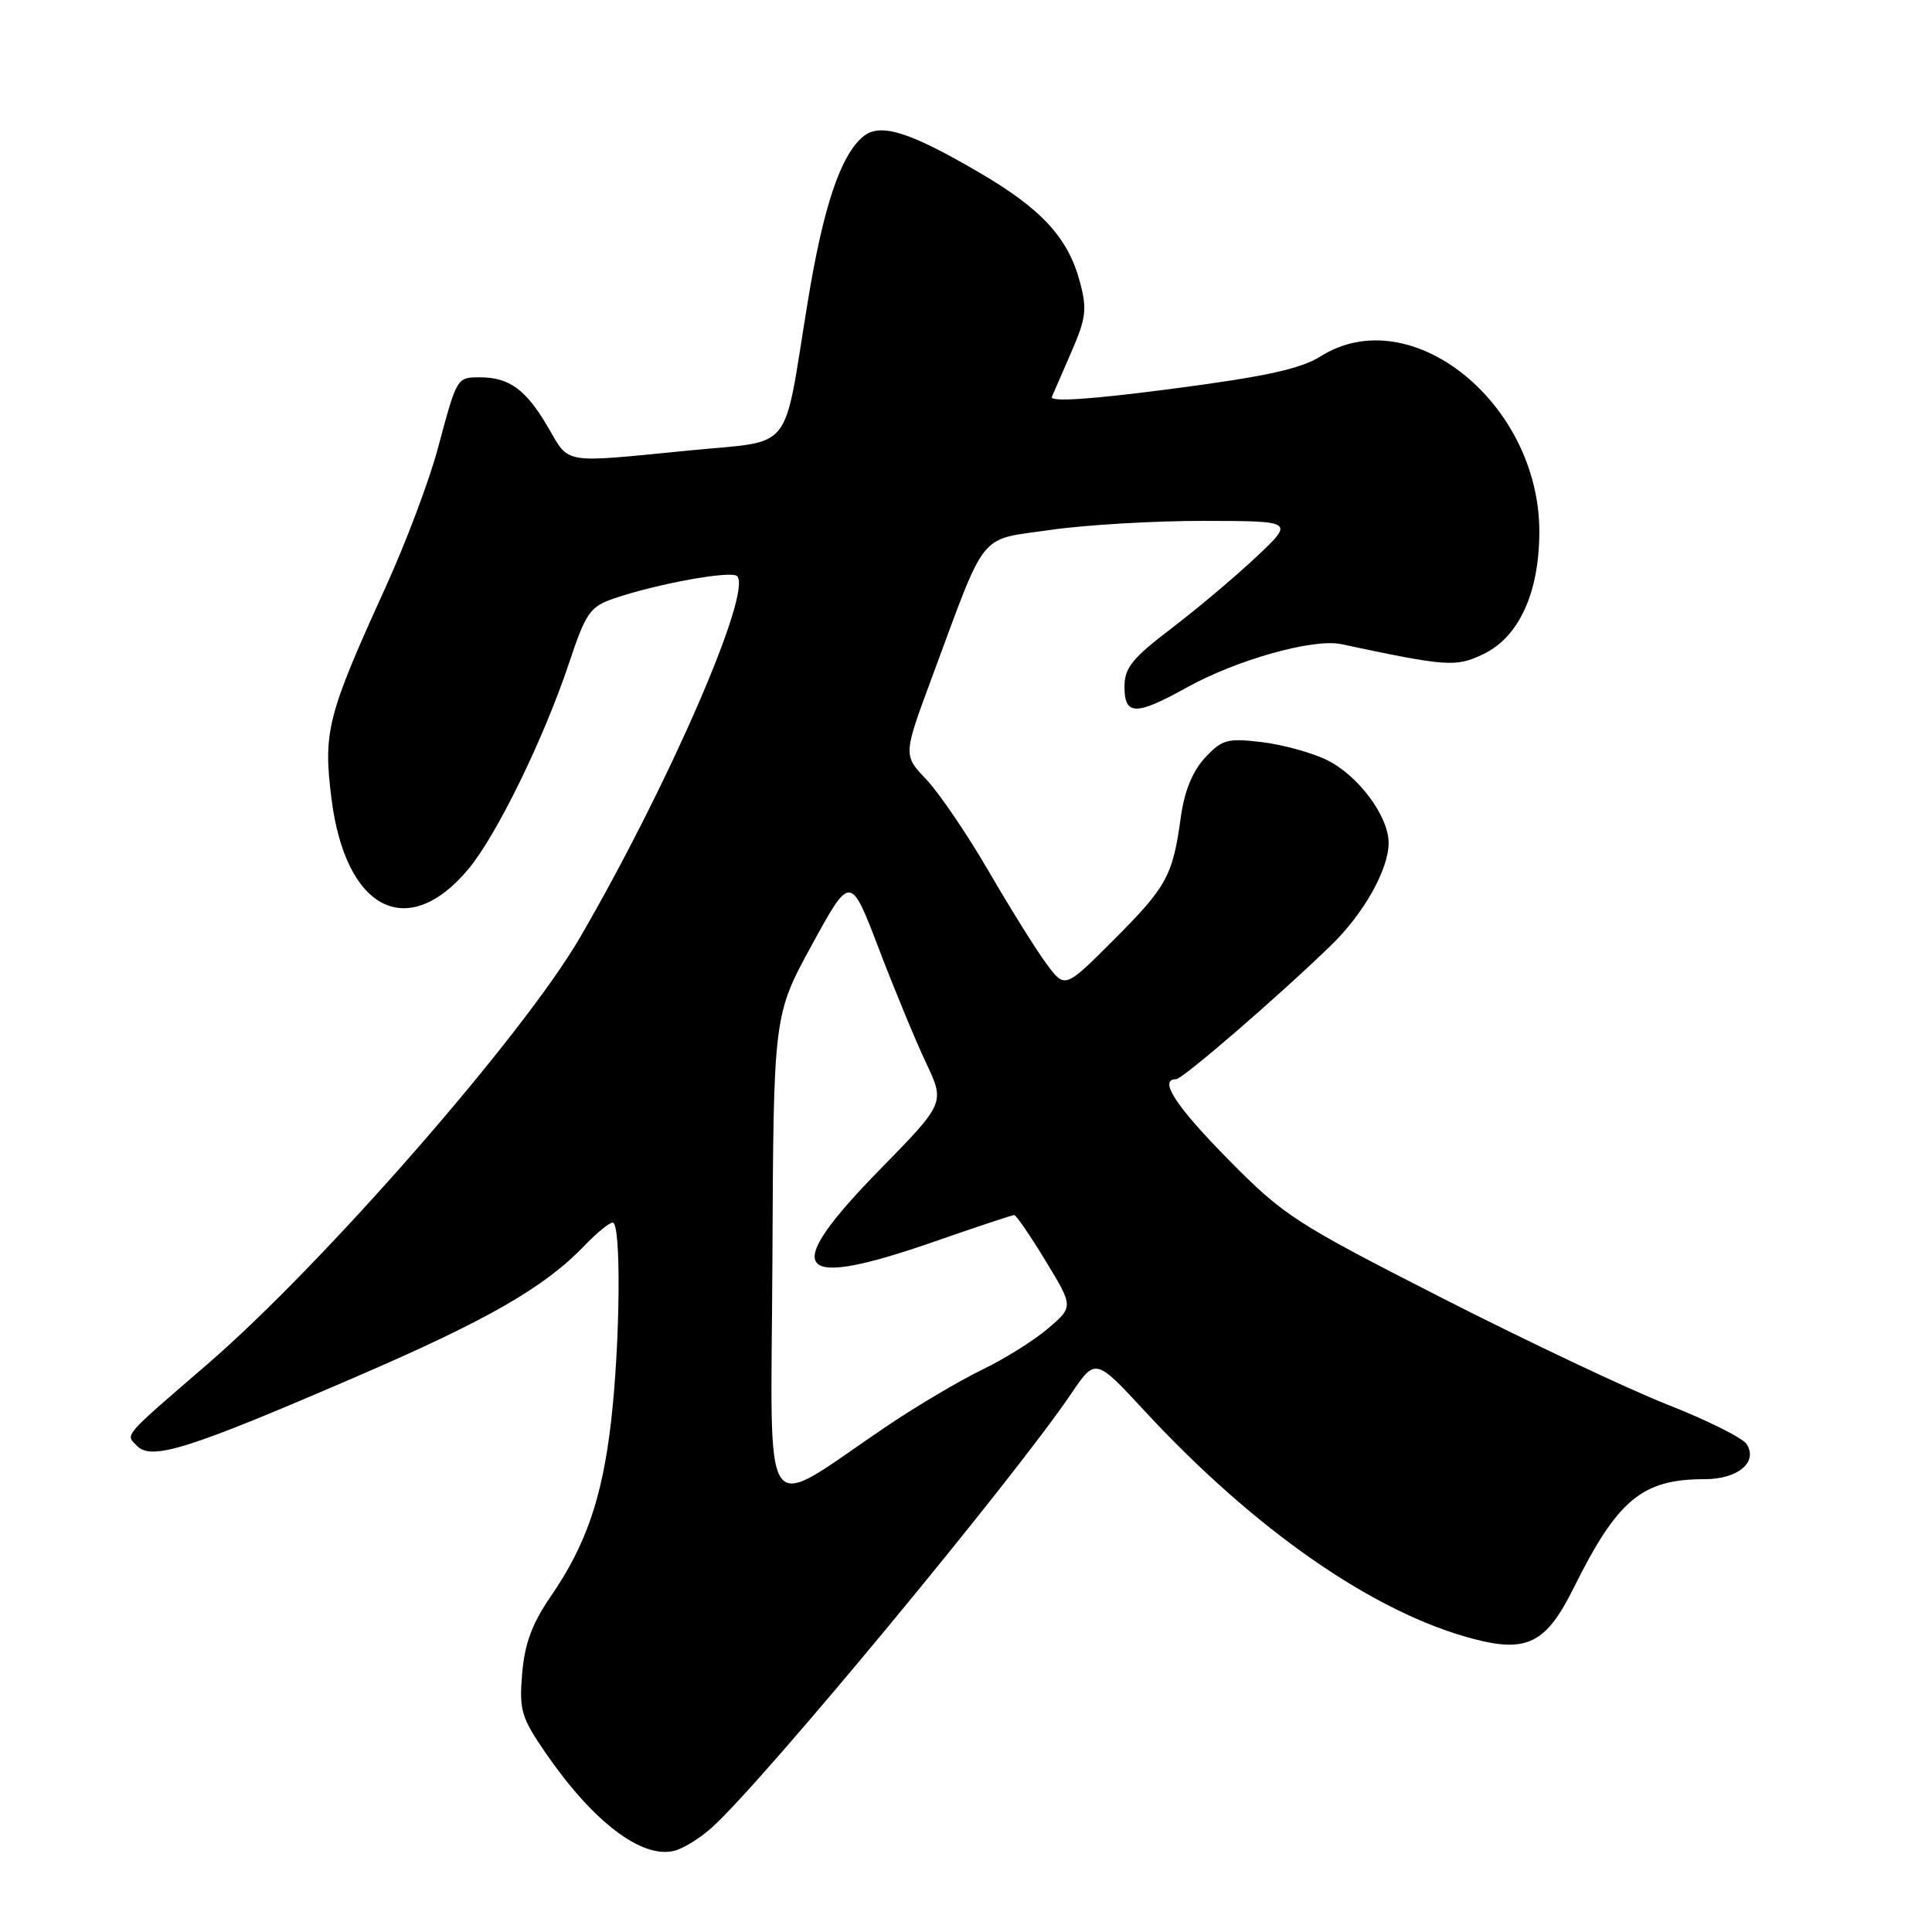 <?xml version="1.0" encoding="UTF-8" standalone="no"?>
<!DOCTYPE svg PUBLIC "-//W3C//DTD SVG 1.1//EN" "http://www.w3.org/Graphics/SVG/1.1/DTD/svg11.dtd" >
<svg xmlns="http://www.w3.org/2000/svg" xmlns:xlink="http://www.w3.org/1999/xlink" version="1.1" viewBox="0 0 256 256">
 <g >
 <path fill="currentColor"
d=" M 94.38 242.11 C 101.28 235.87 134.18 196.12 141.91 184.71 C 145.15 179.92 145.15 179.92 151.66 186.95 C 166.32 202.79 182.09 213.72 195.23 217.16 C 202.33 219.03 204.88 217.74 208.50 210.45 C 214.33 198.71 217.58 196.00 225.85 196.00 C 230.27 196.00 232.97 193.76 231.44 191.35 C 230.92 190.54 226.22 188.19 221.00 186.14 C 215.78 184.09 202.28 177.70 191.00 171.95 C 171.60 162.06 170.09 161.08 162.75 153.63 C 155.77 146.55 153.47 143.00 155.84 143.00 C 156.69 143.00 169.28 132.13 176.34 125.29 C 180.70 121.07 184.00 115.21 184.00 111.69 C 184.00 108.15 179.98 102.75 175.83 100.71 C 173.83 99.73 169.94 98.66 167.17 98.33 C 162.62 97.79 161.91 97.99 159.66 100.42 C 158.01 102.20 156.93 104.86 156.46 108.30 C 155.40 116.05 154.60 117.51 147.56 124.55 C 141.11 131.01 141.11 131.01 138.69 127.75 C 137.36 125.96 133.91 120.45 131.04 115.50 C 128.16 110.55 124.43 105.05 122.74 103.28 C 119.67 100.06 119.67 100.06 123.48 89.78 C 130.83 69.96 129.50 71.62 139.17 70.22 C 143.81 69.55 152.98 69.01 159.55 69.02 C 171.50 69.04 171.50 69.04 166.49 73.77 C 163.73 76.37 158.67 80.64 155.24 83.25 C 150.03 87.22 149.00 88.49 149.00 91.00 C 149.00 94.83 150.51 94.85 157.27 91.09 C 163.83 87.44 174.03 84.57 177.71 85.35 C 191.78 88.34 192.90 88.42 196.54 86.68 C 201.26 84.43 203.95 78.56 203.97 70.50 C 204.00 53.42 186.94 39.70 175.00 47.21 C 172.32 48.89 167.69 49.90 155.21 51.53 C 144.51 52.93 139.08 53.29 139.38 52.58 C 139.64 51.99 140.83 49.24 142.03 46.48 C 143.92 42.11 144.06 40.92 143.07 37.28 C 141.51 31.48 137.99 27.66 129.72 22.84 C 120.45 17.42 116.62 16.24 114.38 18.09 C 111.37 20.58 109.09 27.38 107.01 40.10 C 103.70 60.38 105.35 58.30 91.43 59.68 C 74.21 61.37 75.54 61.59 72.56 56.52 C 69.69 51.62 67.47 50.00 63.62 50.00 C 60.52 50.00 60.56 49.93 58.02 59.41 C 56.88 63.69 53.75 71.98 51.08 77.84 C 43.38 94.75 42.81 96.95 43.91 105.74 C 45.75 120.57 53.98 124.83 62.07 115.15 C 65.79 110.70 72.03 97.94 75.38 87.92 C 77.62 81.19 78.18 80.39 81.32 79.31 C 87.01 77.36 96.89 75.56 97.67 76.34 C 99.73 78.40 88.56 104.10 76.83 124.26 C 69.30 137.21 42.83 167.52 27.46 180.78 C 16.12 190.57 16.59 190.02 18.17 191.60 C 20.12 193.55 24.97 192.02 47.00 182.51 C 64.61 174.92 72.14 170.60 77.48 165.02 C 79.07 163.36 80.74 162.00 81.19 162.00 C 82.32 162.00 82.19 177.70 80.98 188.28 C 79.81 198.45 77.65 204.75 72.97 211.54 C 70.50 215.14 69.52 217.79 69.19 221.75 C 68.78 226.63 69.07 227.58 72.35 232.35 C 78.59 241.40 85.01 246.29 89.31 245.25 C 90.52 244.97 92.80 243.55 94.38 242.11 Z  M 102.35 166.70 C 102.50 134.50 102.50 134.50 107.59 125.18 C 112.69 115.87 112.69 115.87 116.44 125.68 C 118.50 131.08 121.32 137.90 122.70 140.82 C 125.22 146.15 125.22 146.15 116.61 154.95 C 103.25 168.60 105.10 171.03 123.86 164.50 C 129.39 162.57 134.13 161.00 134.39 161.00 C 134.64 161.00 136.52 163.73 138.55 167.08 C 142.24 173.15 142.24 173.15 138.87 176.03 C 137.02 177.61 133.10 180.07 130.16 181.48 C 127.23 182.90 121.60 186.22 117.66 188.87 C 100.39 200.49 102.19 203.08 102.35 166.70 Z "/>
</g>
</svg>